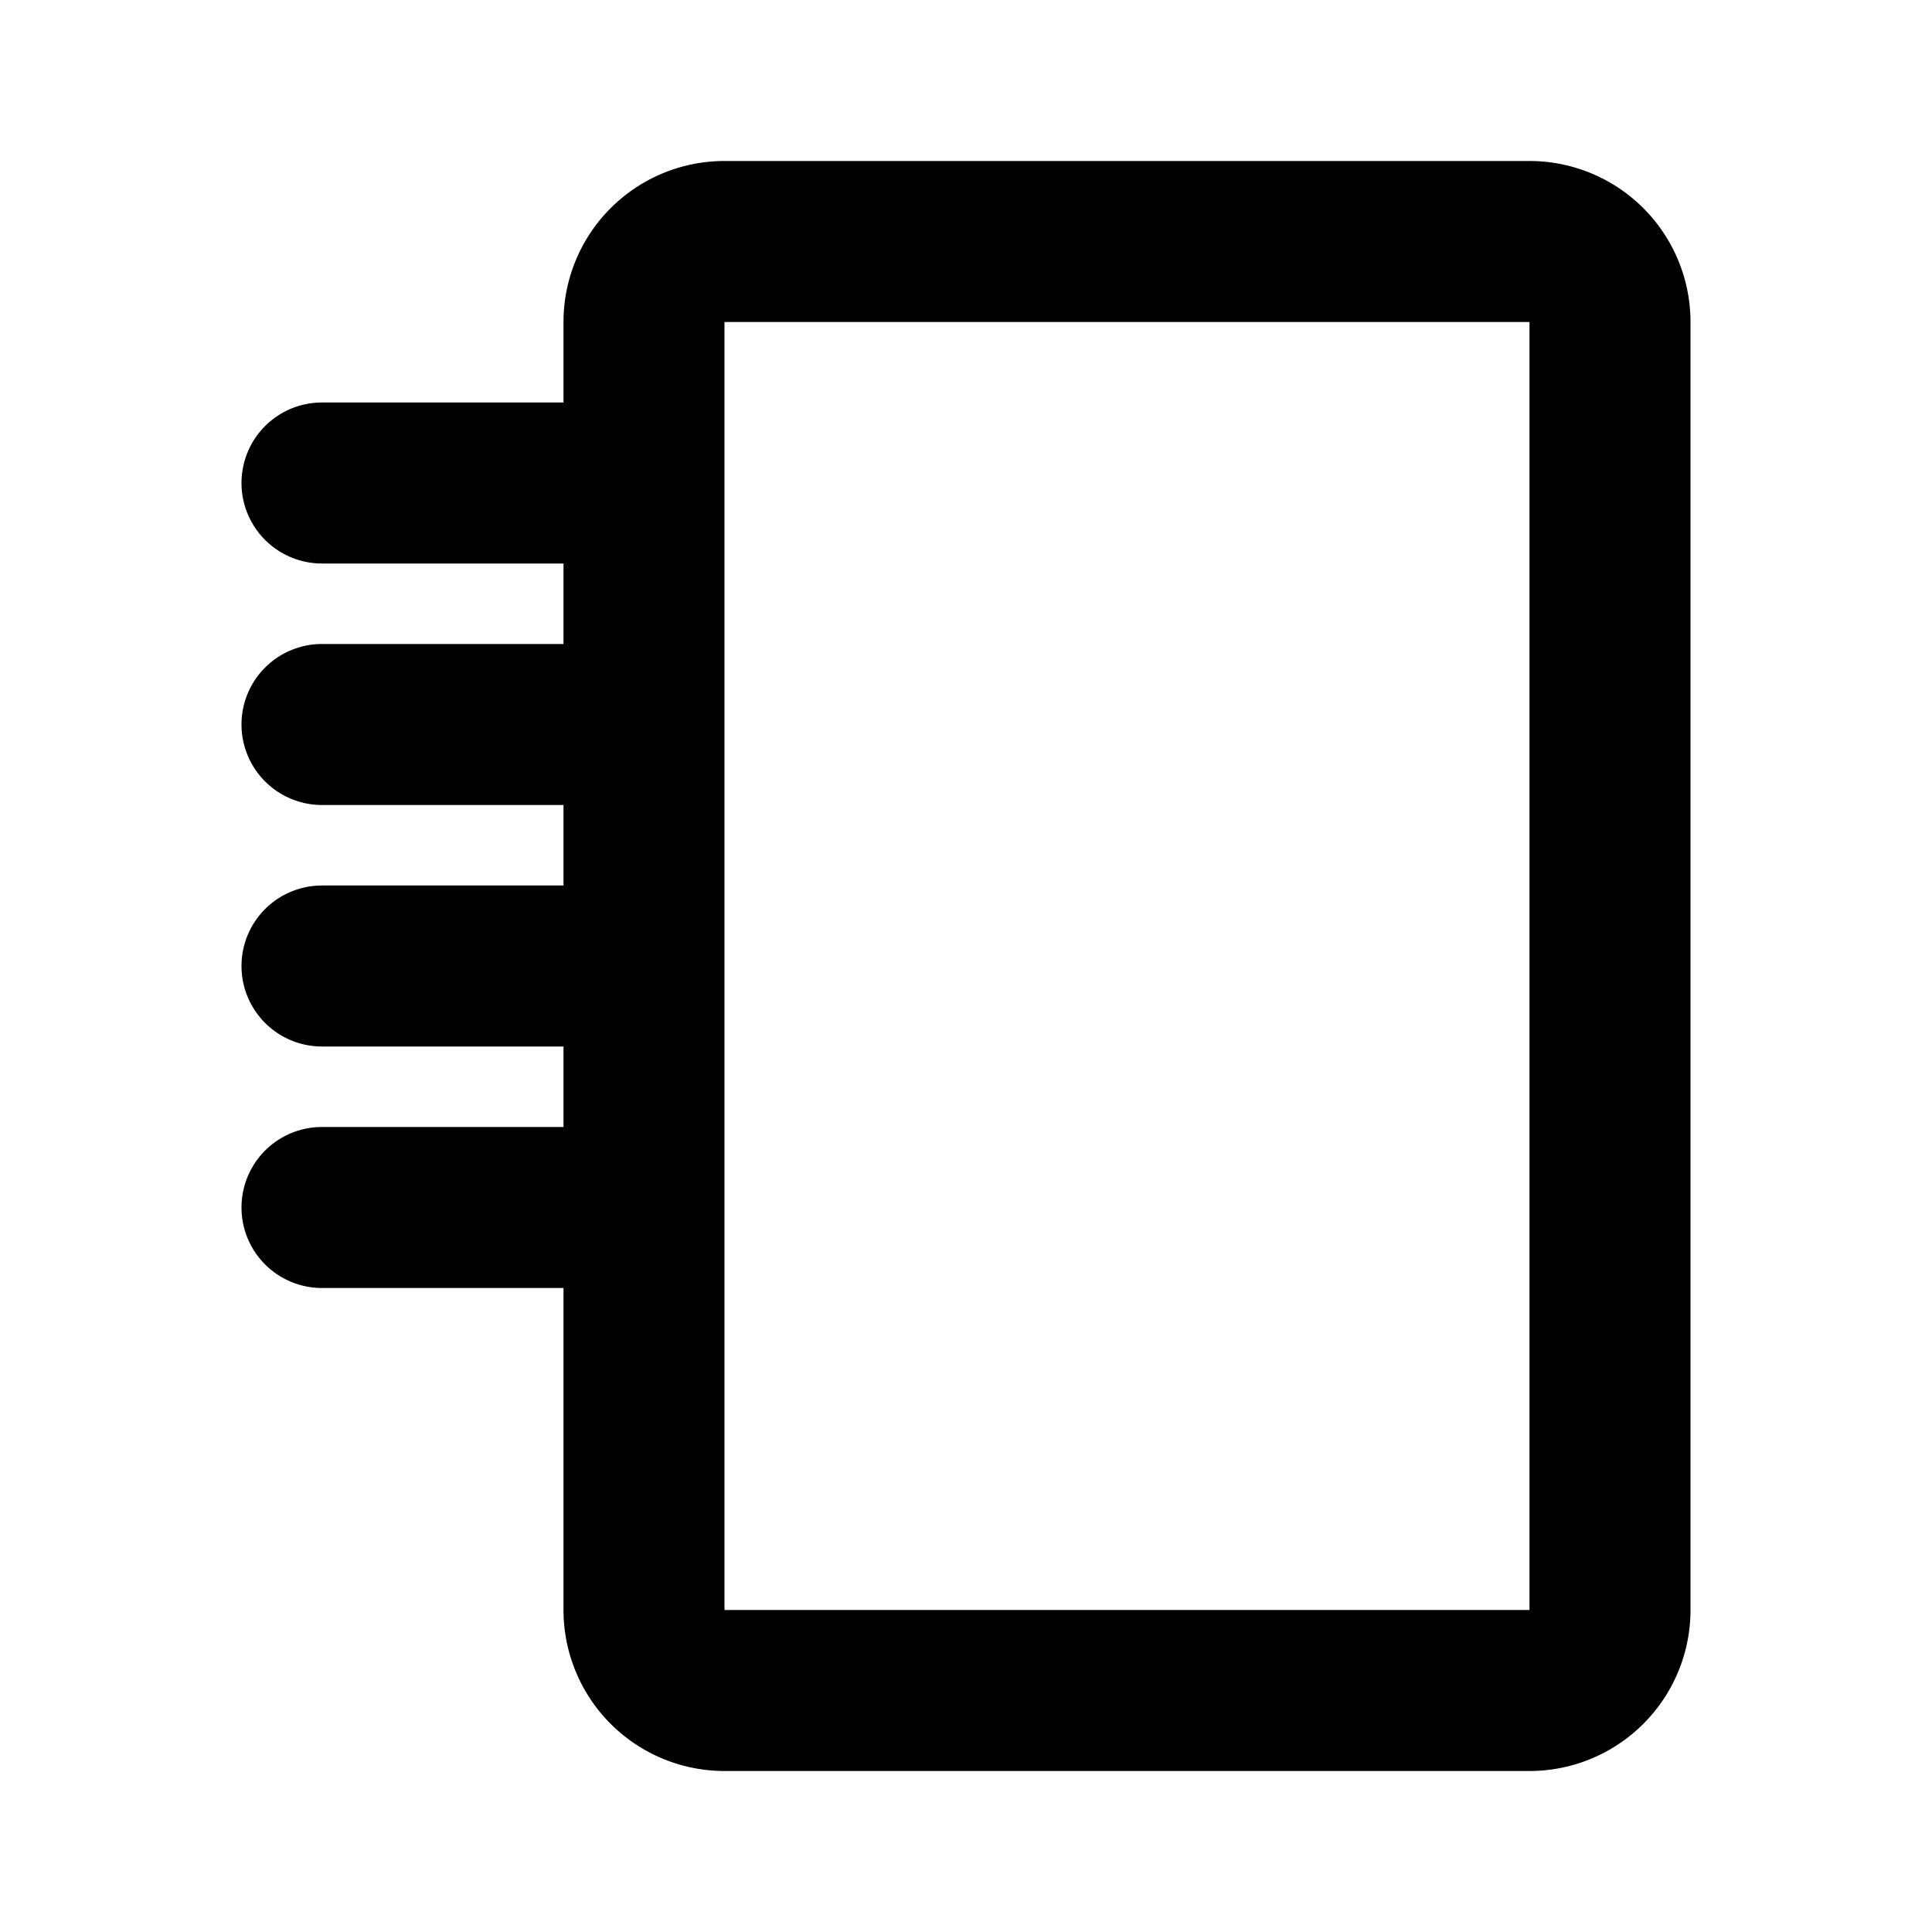 <svg xmlns="http://www.w3.org/2000/svg" viewBox="0 0 24 24" class="icon icon-spiral-notebook">
  <path d="M19 2H9a2 2 0 00-2 2v16a2 2 0 002 2h10a2 2 0 002-2V4a2 2 0 00-2-2zM9 20V4h10v16H9z"/>
  <path d="M7 7H4a1 1 0 010-2h3a1 1 0 110 2zM4 10a1 1 0 110-2h3a1 1 0 110 2H4zm0 3a1 1 0 110-2h3a1 1 0 110 2H4zm0 3a1 1 0 110-2h3a1 1 0 110 2H4z"/>
</svg>